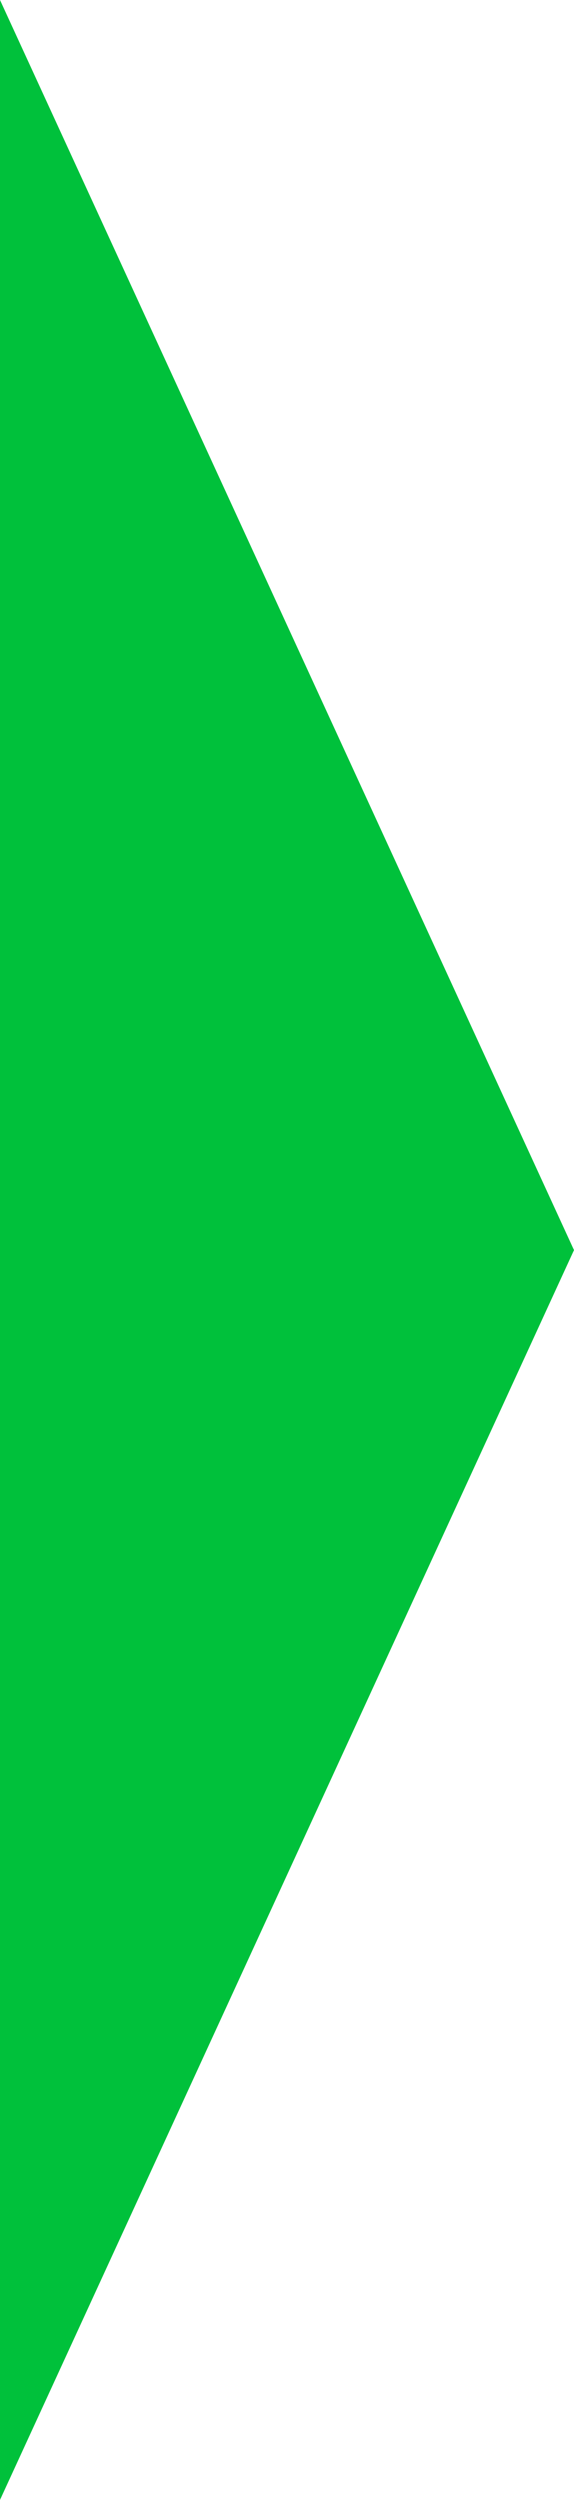 <?xml version="1.0" encoding="utf-8"?>
<!-- Generator: Adobe Illustrator 22.1.0, SVG Export Plug-In . SVG Version: 6.00 Build 0)  -->
<svg version="1.1" id="Layer_1" xmlns:sketch="http://www.bohemiancoding.com/sketch/ns"
	 xmlns="http://www.w3.org/2000/svg" xmlns:xlink="http://www.w3.org/1999/xlink" x="0px" y="0px" viewBox="0 0 193.6 841.9"
	 style="enable-background:new 0 0 193.6 841.9;" xml:space="preserve">
<style type="text/css">
	.st0{fill:#00C13B;}
</style>
<title>nav-selected-indicator</title>
<desc>Created with Sketch.</desc>
<g id="Page-1_1_" sketch:type="MSPage">
	<g id="nav-selected-indicator" sketch:type="MSArtboardGroup">
		<path id="Page-1" sketch:type="MSShapeGroup" class="st0" d="M0,0v841.9L193.6,421L0,0z"/>
	</g>
</g>
</svg>
